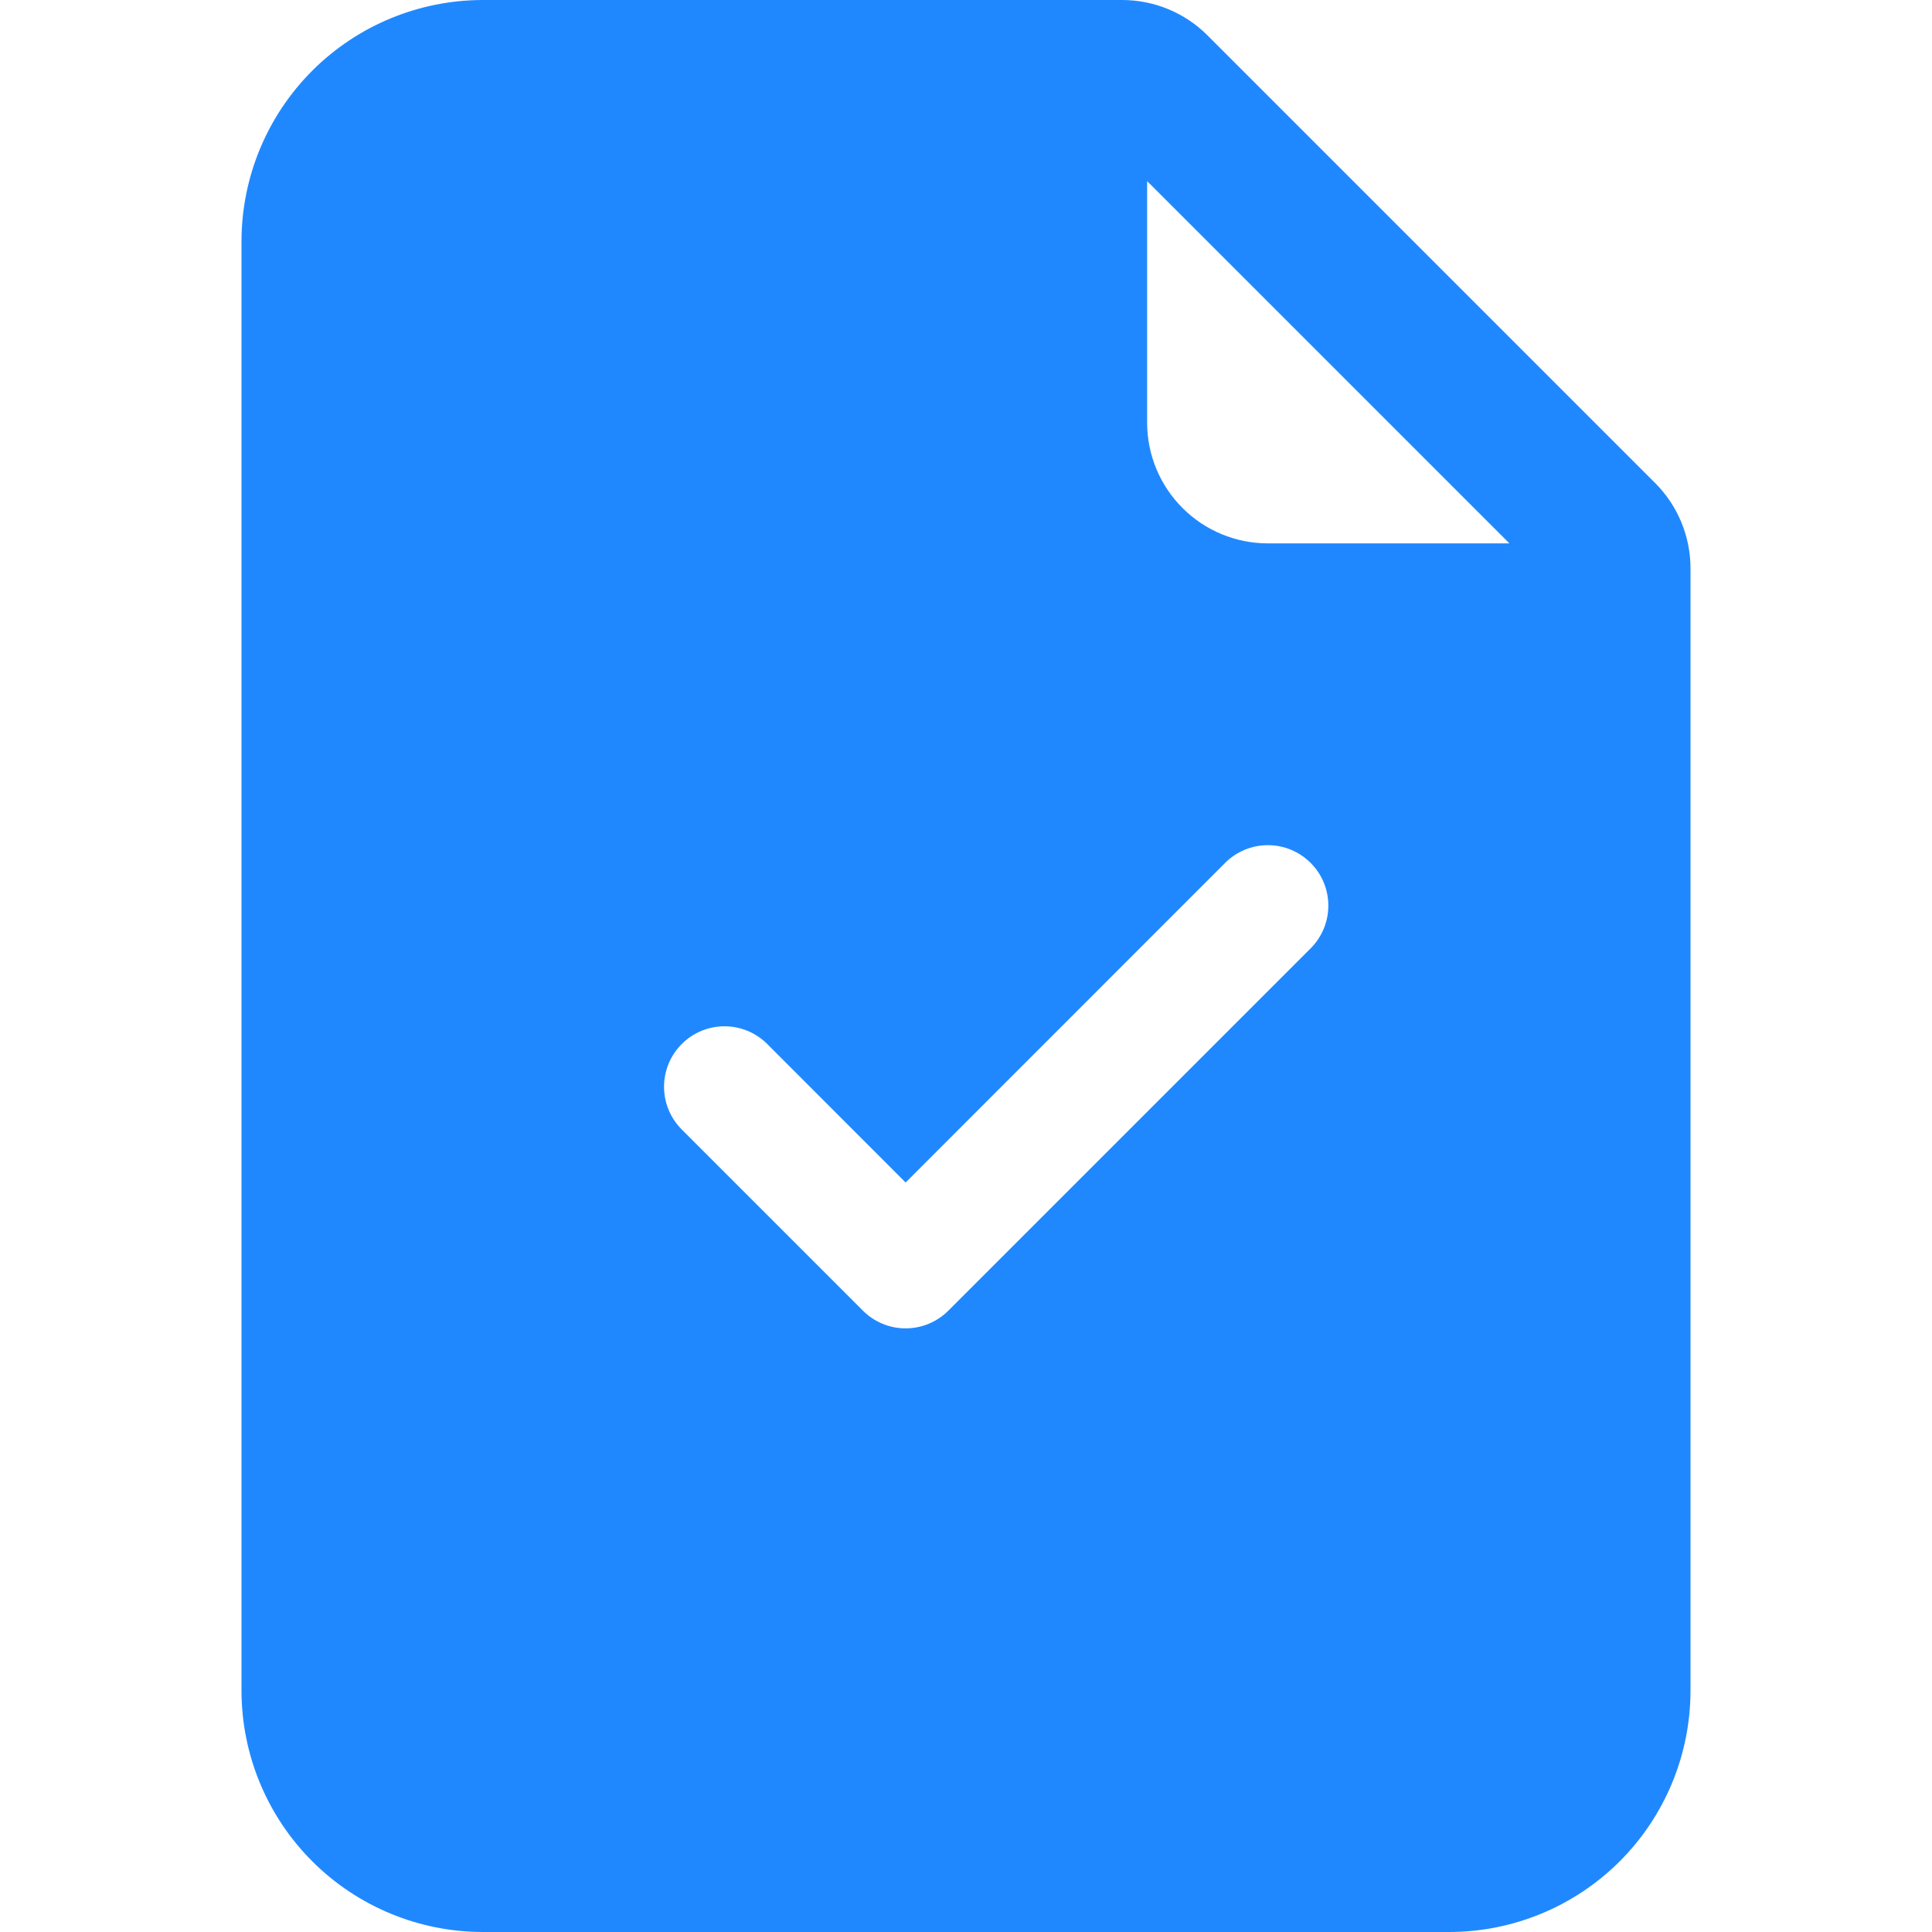 <svg width="48" height="48" viewBox="0 0 48 48" fill="none" xmlns="http://www.w3.org/2000/svg">
<path d="M27.879 0H12C10.409 0 8.883 0.632 7.757 1.757C6.632 2.883 6 4.409 6 6V42C6 43.591 6.632 45.117 7.757 46.243C8.883 47.368 10.409 48 12 48H36C37.591 48 39.117 47.368 40.243 46.243C41.368 45.117 42 43.591 42 42V14.121C42 13.325 41.684 12.562 41.121 12L30 0.879C29.438 0.316 28.675 0 27.879 0V0ZM28.5 10.5V4.5L37.5 13.5H31.5C30.704 13.5 29.941 13.184 29.379 12.621C28.816 12.059 28.5 11.296 28.5 10.5ZM32.562 23.562L23.562 32.562C23.423 32.702 23.257 32.812 23.075 32.888C22.893 32.964 22.697 33.003 22.5 33.003C22.303 33.003 22.107 32.964 21.925 32.888C21.743 32.812 21.577 32.702 21.438 32.562L16.938 28.062C16.799 27.922 16.688 27.757 16.612 27.575C16.537 27.392 16.498 27.197 16.498 27C16.498 26.803 16.537 26.608 16.612 26.425C16.688 26.243 16.799 26.078 16.938 25.938C17.22 25.656 17.602 25.498 18 25.498C18.197 25.498 18.392 25.537 18.575 25.612C18.757 25.688 18.922 25.799 19.062 25.938L22.5 29.379L30.438 21.438C30.72 21.156 31.102 20.998 31.5 20.998C31.898 20.998 32.28 21.156 32.562 21.438C32.844 21.72 33.002 22.102 33.002 22.5C33.002 22.898 32.844 23.28 32.562 23.562V23.562Z" fill="#2088FF"/>
</svg>
